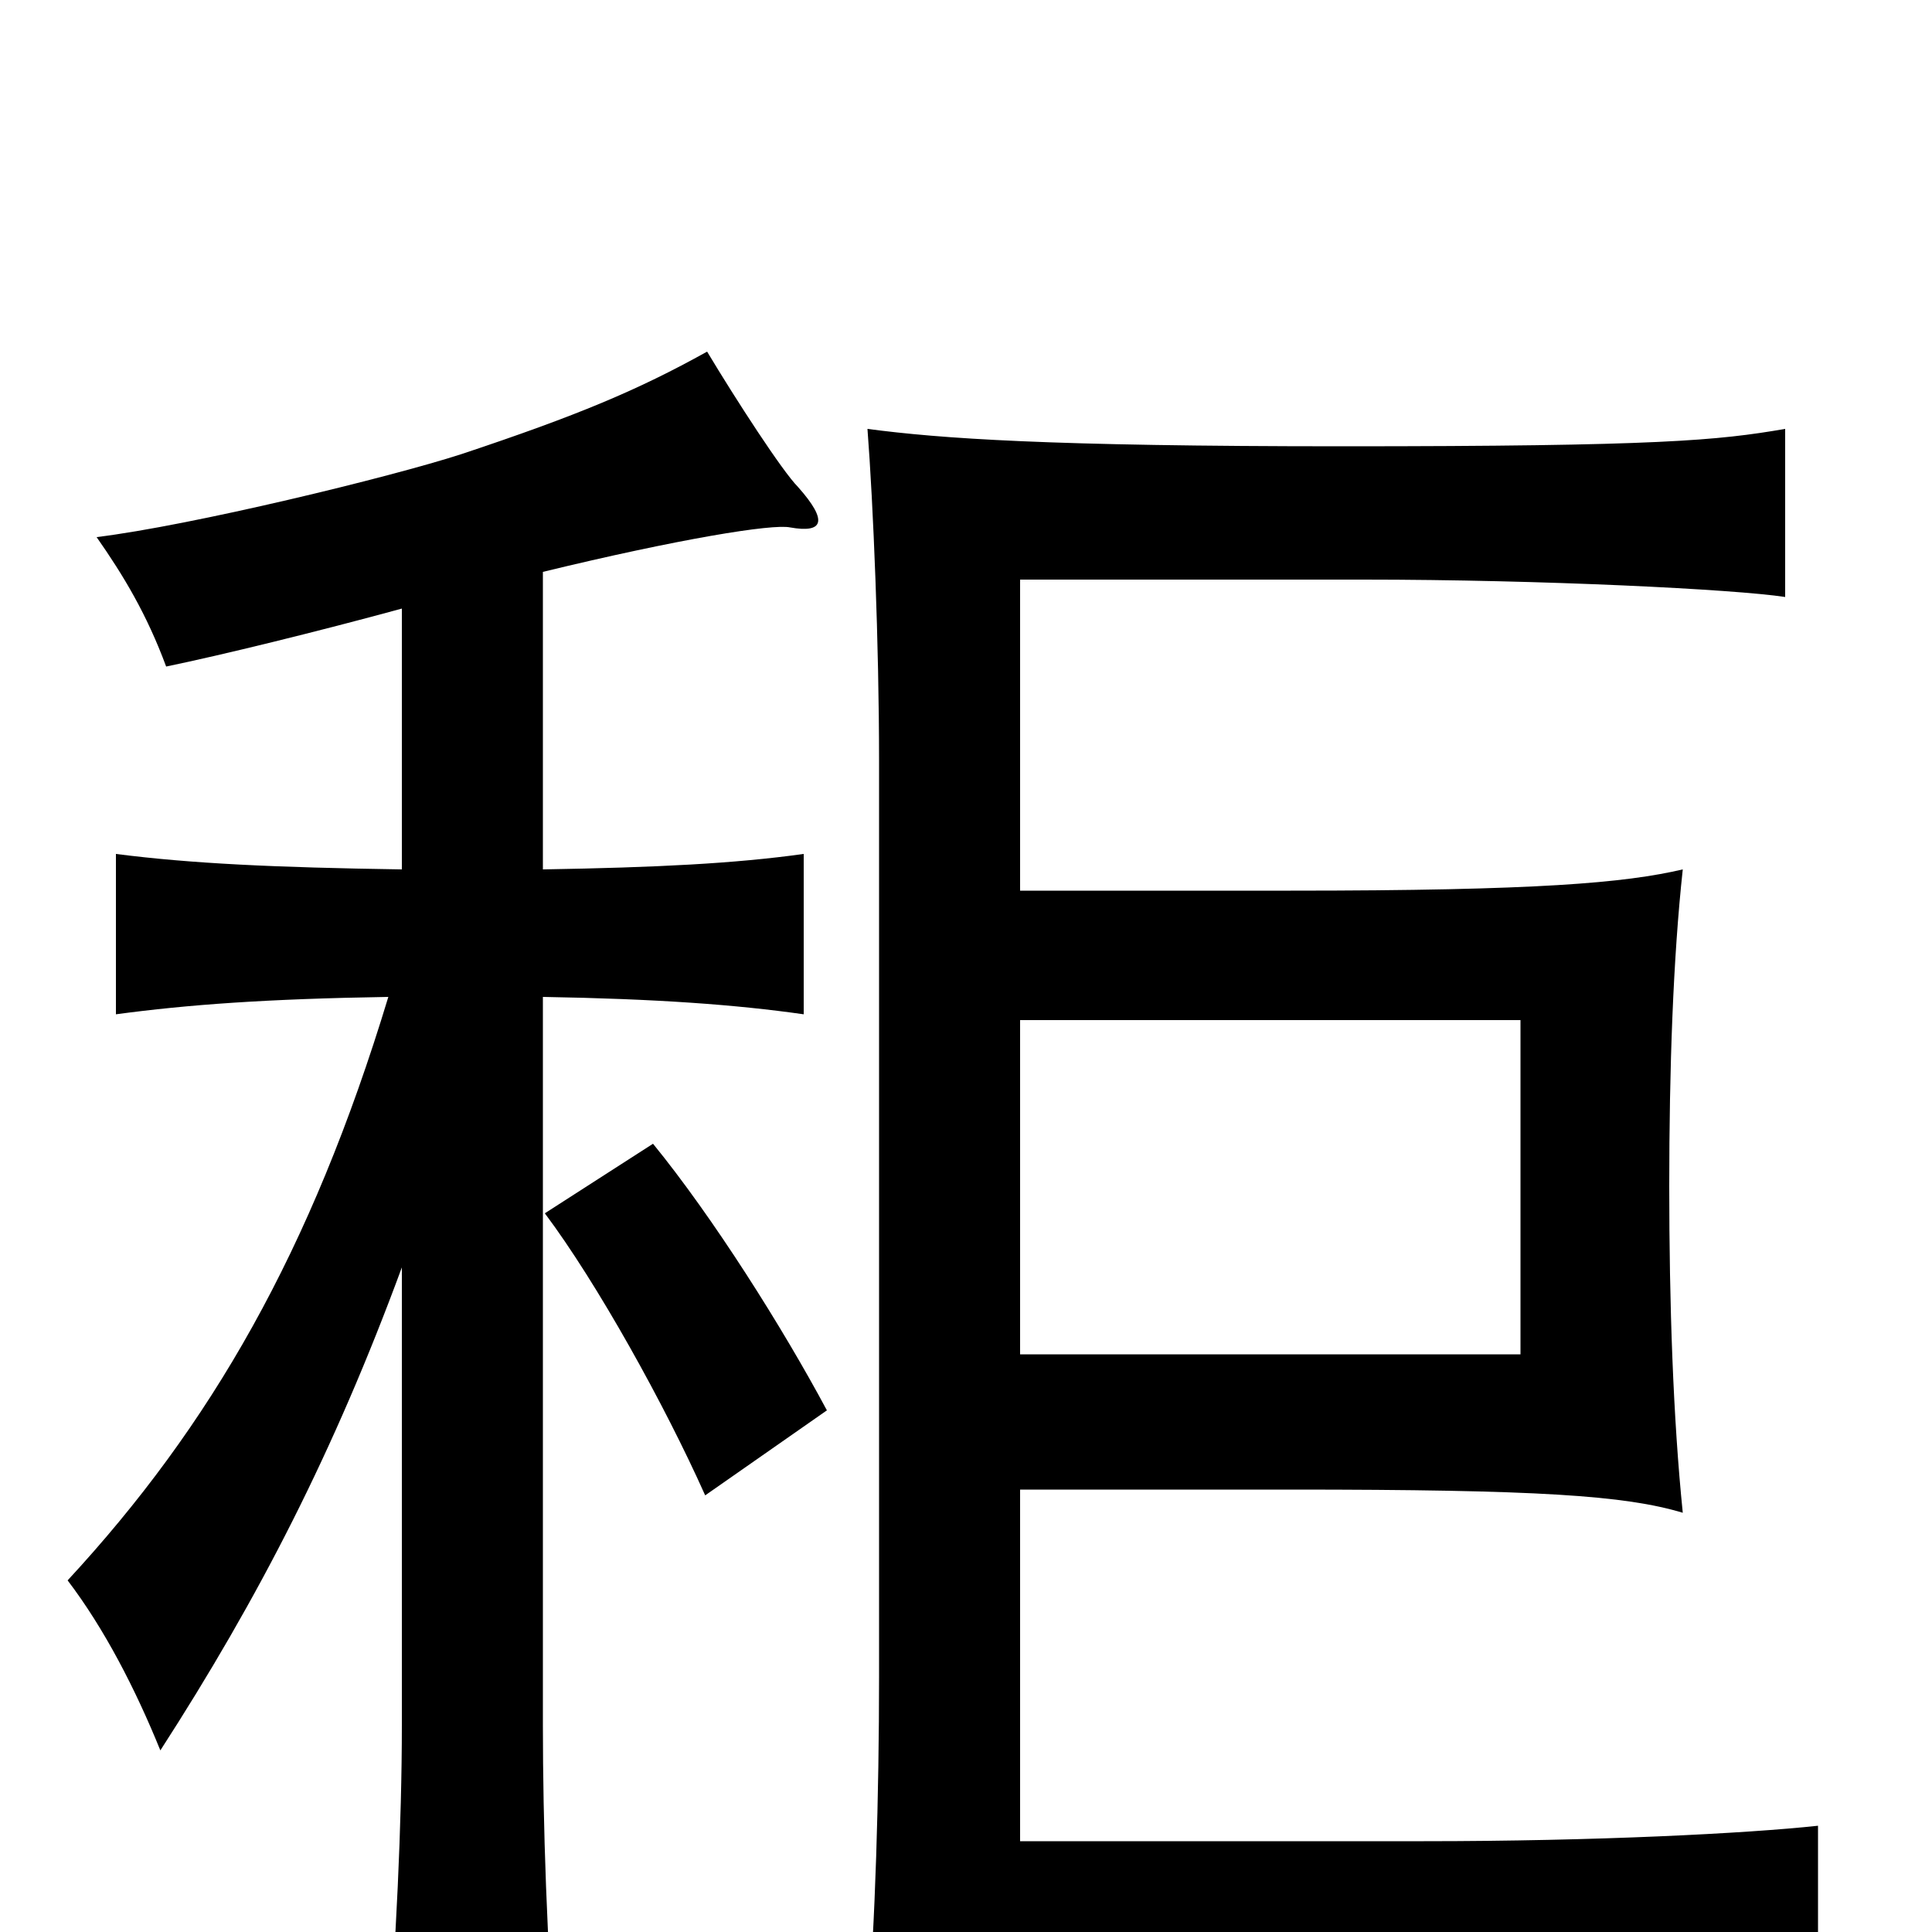 <svg xmlns="http://www.w3.org/2000/svg" viewBox="0 -1000 1000 1000">
	<path fill="#000000" d="M528 -472H787V-299H528ZM528 -229H668C796 -229 841 -226 871 -217C866 -266 864 -325 864 -386C864 -447 866 -504 871 -550C841 -543 796 -539 668 -539H528V-700H706C798 -700 898 -695 924 -691V-778C889 -772 859 -769 695 -769C542 -769 487 -773 449 -778C452 -739 455 -667 455 -606V-132C455 -71 453 -3 449 43C485 37 559 33 704 33C837 33 904 38 941 43V-55C904 -51 826 -47 737 -47H528ZM208 -685V-550C142 -551 99 -553 60 -558V-475C97 -480 138 -483 201 -484C161 -352 109 -262 35 -182C54 -157 70 -126 83 -94C134 -173 173 -249 208 -344V-107C208 -57 205 7 200 68H288C283 7 281 -57 281 -107V-484C340 -483 381 -480 416 -475V-558C380 -553 340 -551 281 -550V-704C351 -721 400 -729 409 -727C426 -724 429 -730 413 -748C405 -756 381 -793 366 -818C330 -798 299 -785 239 -765C202 -753 99 -728 50 -722C64 -702 76 -682 86 -655C115 -661 164 -673 208 -685ZM428 -270C405 -313 369 -370 338 -408L282 -372C309 -336 344 -273 365 -226Z"/>
</svg>